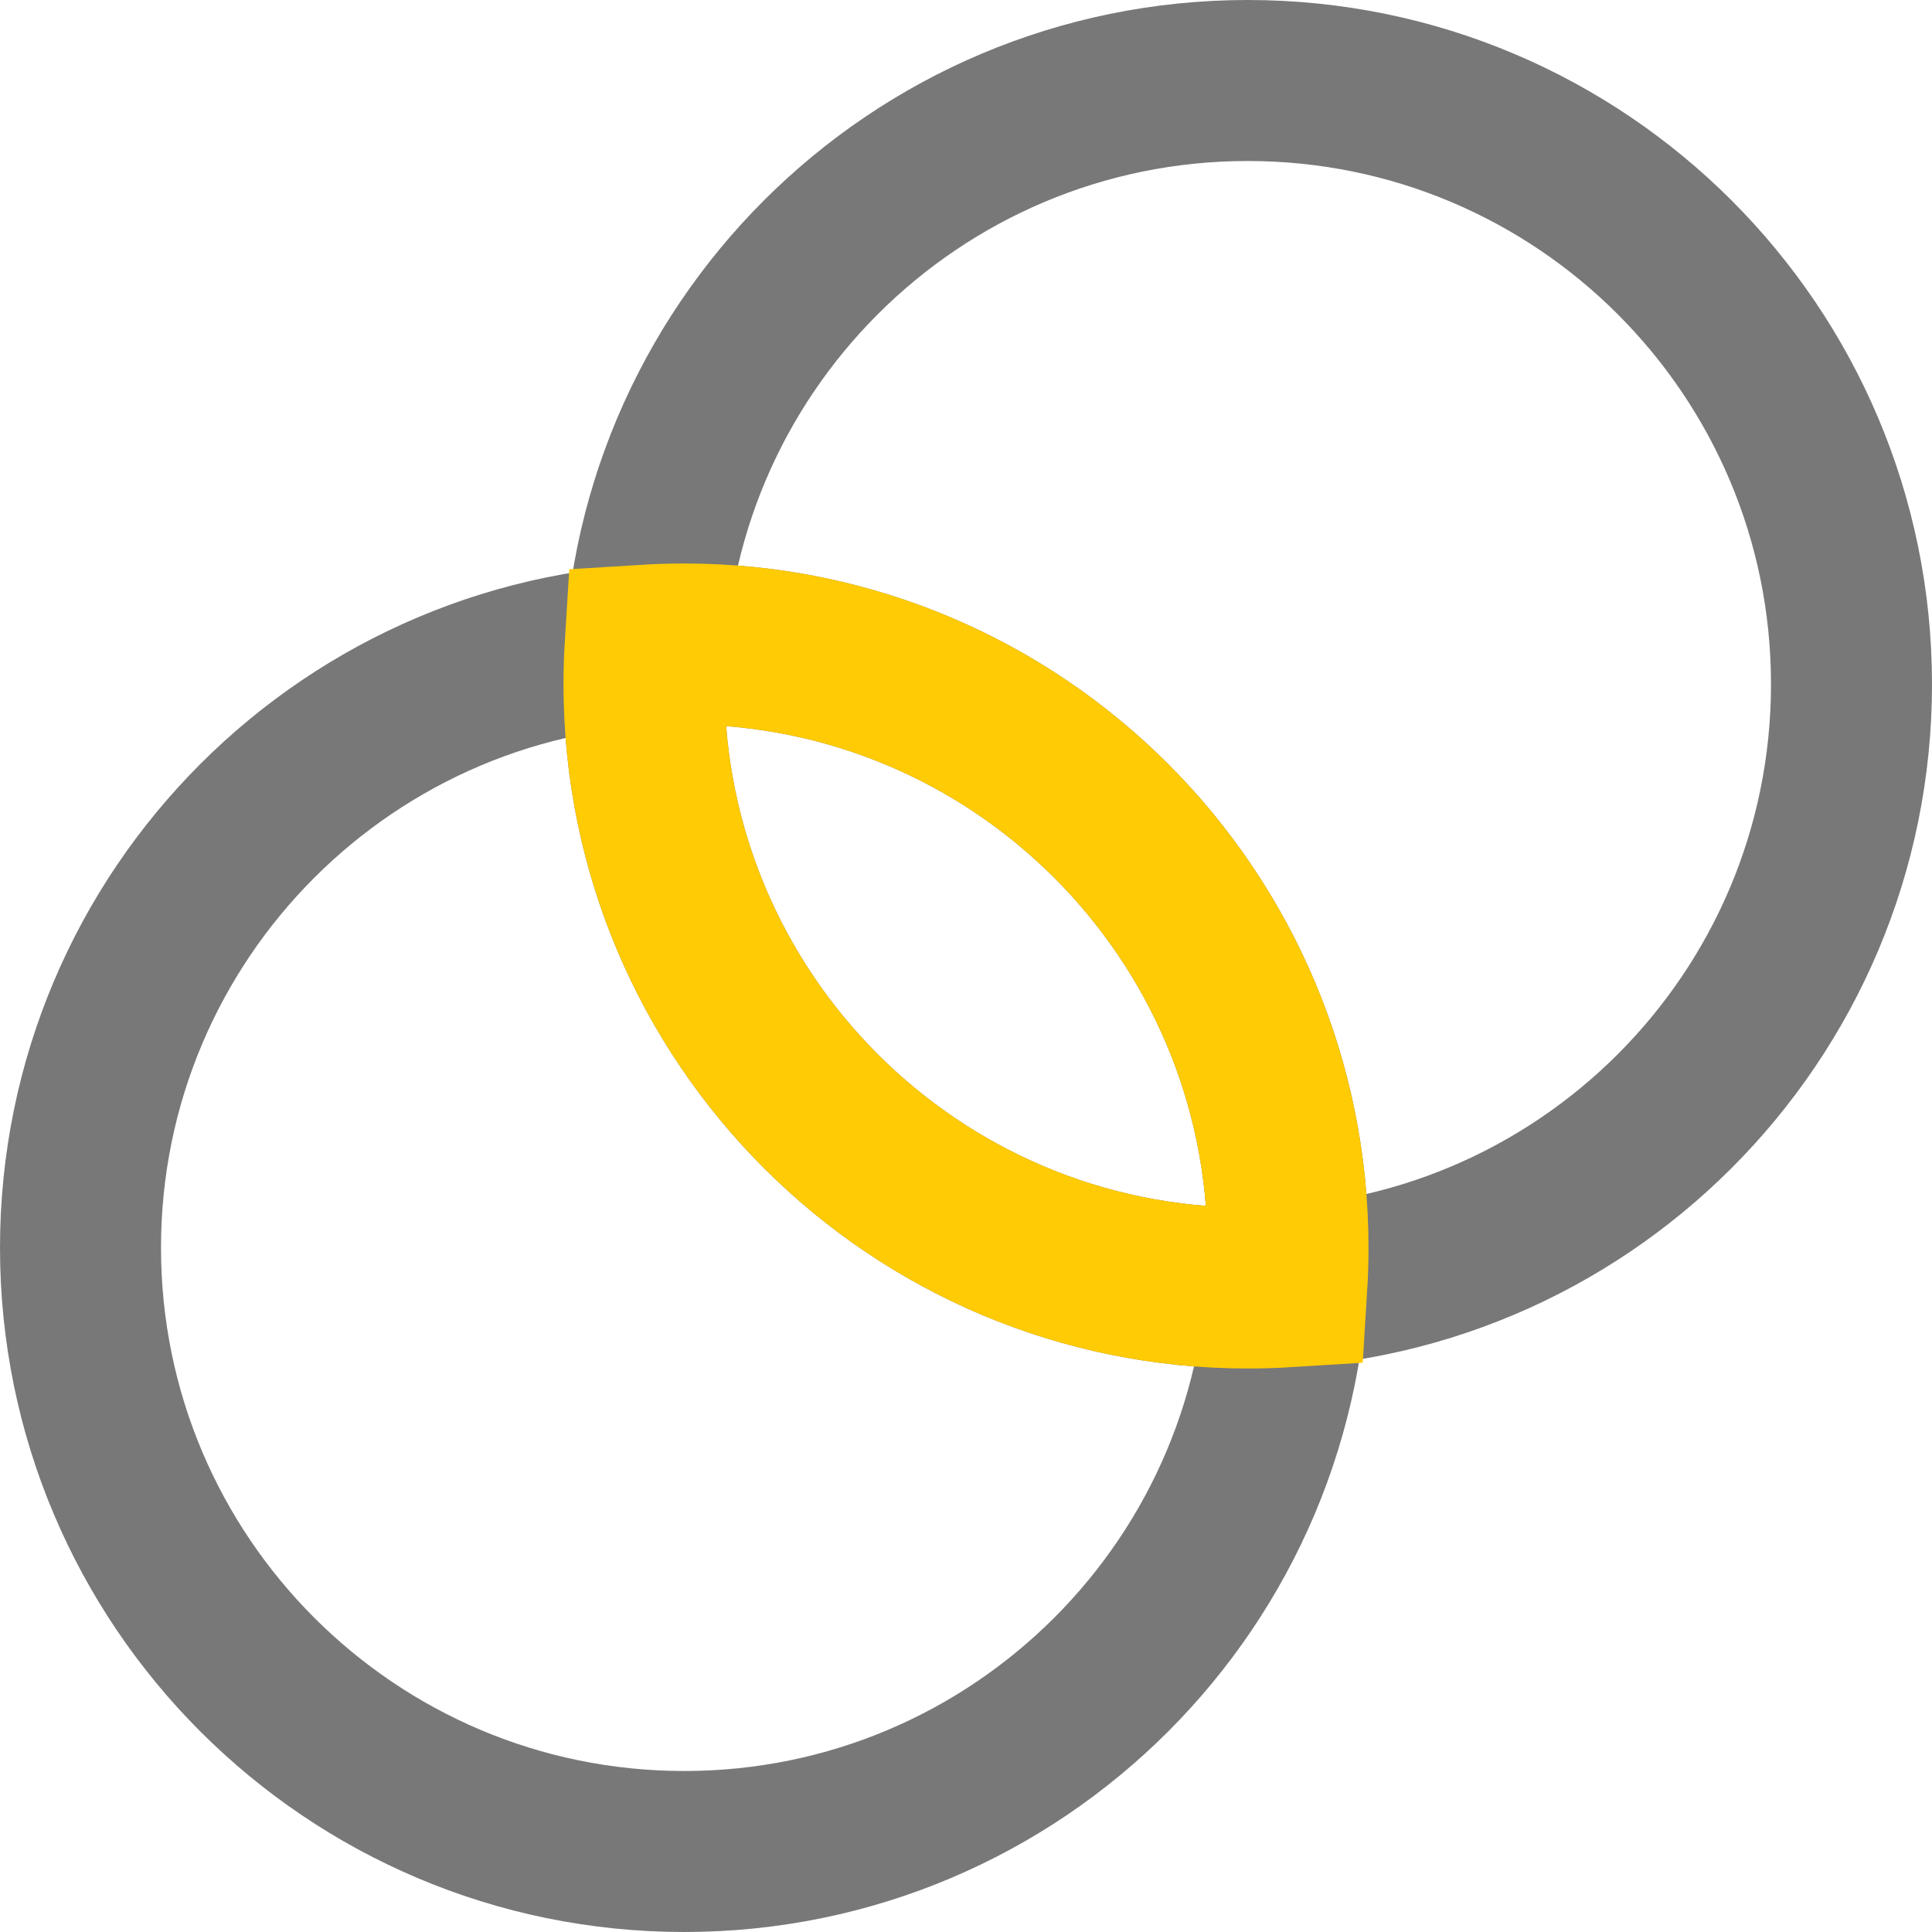 <?xml version="1.0" encoding="UTF-8"?>
<svg width="24px" height="24px" viewBox="0 0 24 24" version="1.1" xmlns="http://www.w3.org/2000/svg" xmlns:xlink="http://www.w3.org/1999/xlink">
    <title>icons /close copy</title>
    <g id="Page-1" stroke="none" stroke-width="1" fill="none" fill-rule="evenodd">
        <g id="Investors" transform="translate(-1000, -966)" stroke-width="2">
            <g id="Group-38" transform="translate(978, 944)">
                <g id="Group" transform="translate(22, 22)">
                    <path d="M8.5,23 C12.642,23 16,19.642 16,15.5 C16,11.358 12.642,8 8.5,8 C4.358,8 1,11.358 1,15.5 C1,19.642 4.358,23 8.5,23 Z M15.5,16 C19.642,16 23,12.642 23,8.5 C23,4.358 19.642,1 15.5,1 C11.358,1 8,4.358 8,8.5 C8,12.642 11.358,16 15.5,16 Z" id="Oval-2" stroke="#787878"></path>
                    <path d="M8.5,8 C12.642,8 16,11.358 16,15.5 C16,15.663 15.995,15.824 15.985,15.985 C15.824,15.995 15.663,16 15.5,16 C11.358,16 8,12.642 8,8.5 C8,8.337 8.005,8.176 8.015,8.015 C8.176,8.005 8.337,8 8.5,8 Z" id="Oval-2-Copy" stroke="#FFCB05"></path>
                </g>
            </g>
        </g>
    </g>
</svg>